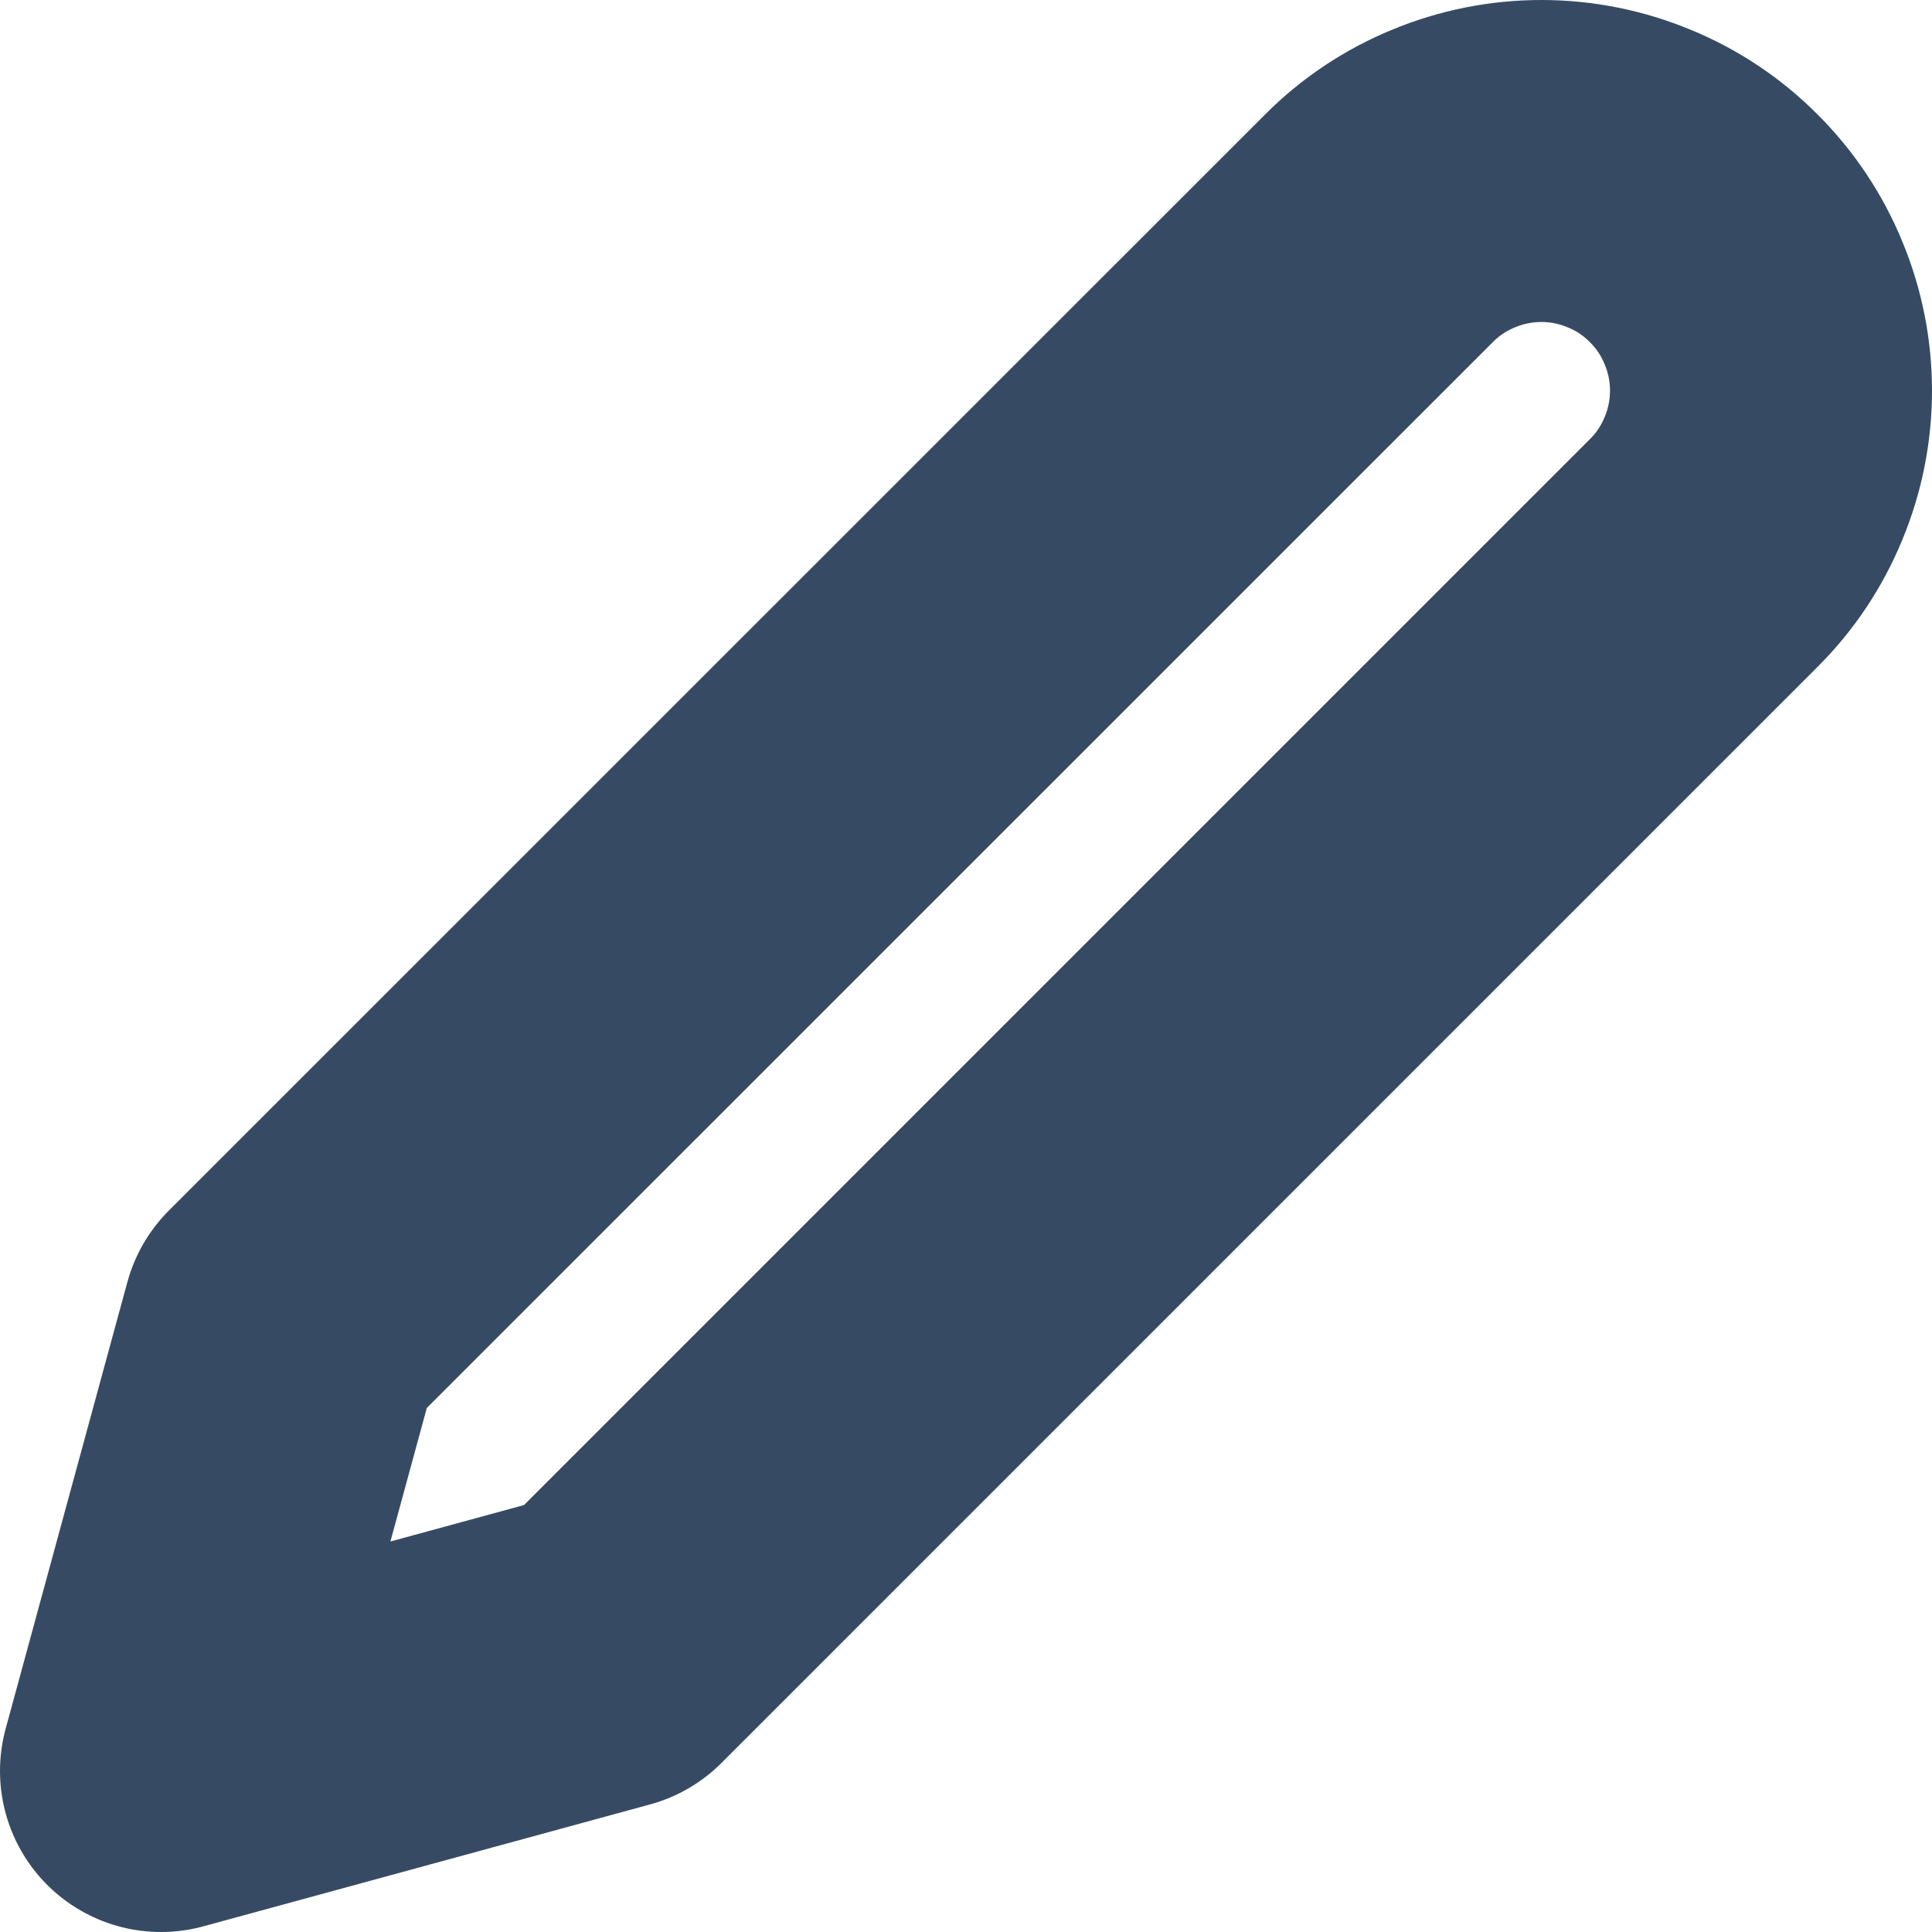 <svg width="12" height="12" viewBox="0 0 12 12" fill="none" xmlns="http://www.w3.org/2000/svg">
<path d="M8.565 1.418C8.697 1.285 8.855 1.18 9.028 1.109C9.201 1.037 9.386 1 9.574 1C9.761 1 9.946 1.037 10.119 1.109C10.293 1.18 10.45 1.285 10.582 1.418C10.715 1.55 10.82 1.708 10.891 1.881C10.963 2.054 11 2.239 11 2.426C11 2.614 10.963 2.799 10.891 2.972C10.82 3.145 10.715 3.303 10.582 3.435L3.774 10.243L1 11L1.756 8.226L8.565 1.418Z" stroke="#041F3D" stroke-opacity="0.8" stroke-width="2" stroke-linecap="round" stroke-linejoin="round"/>
</svg>
